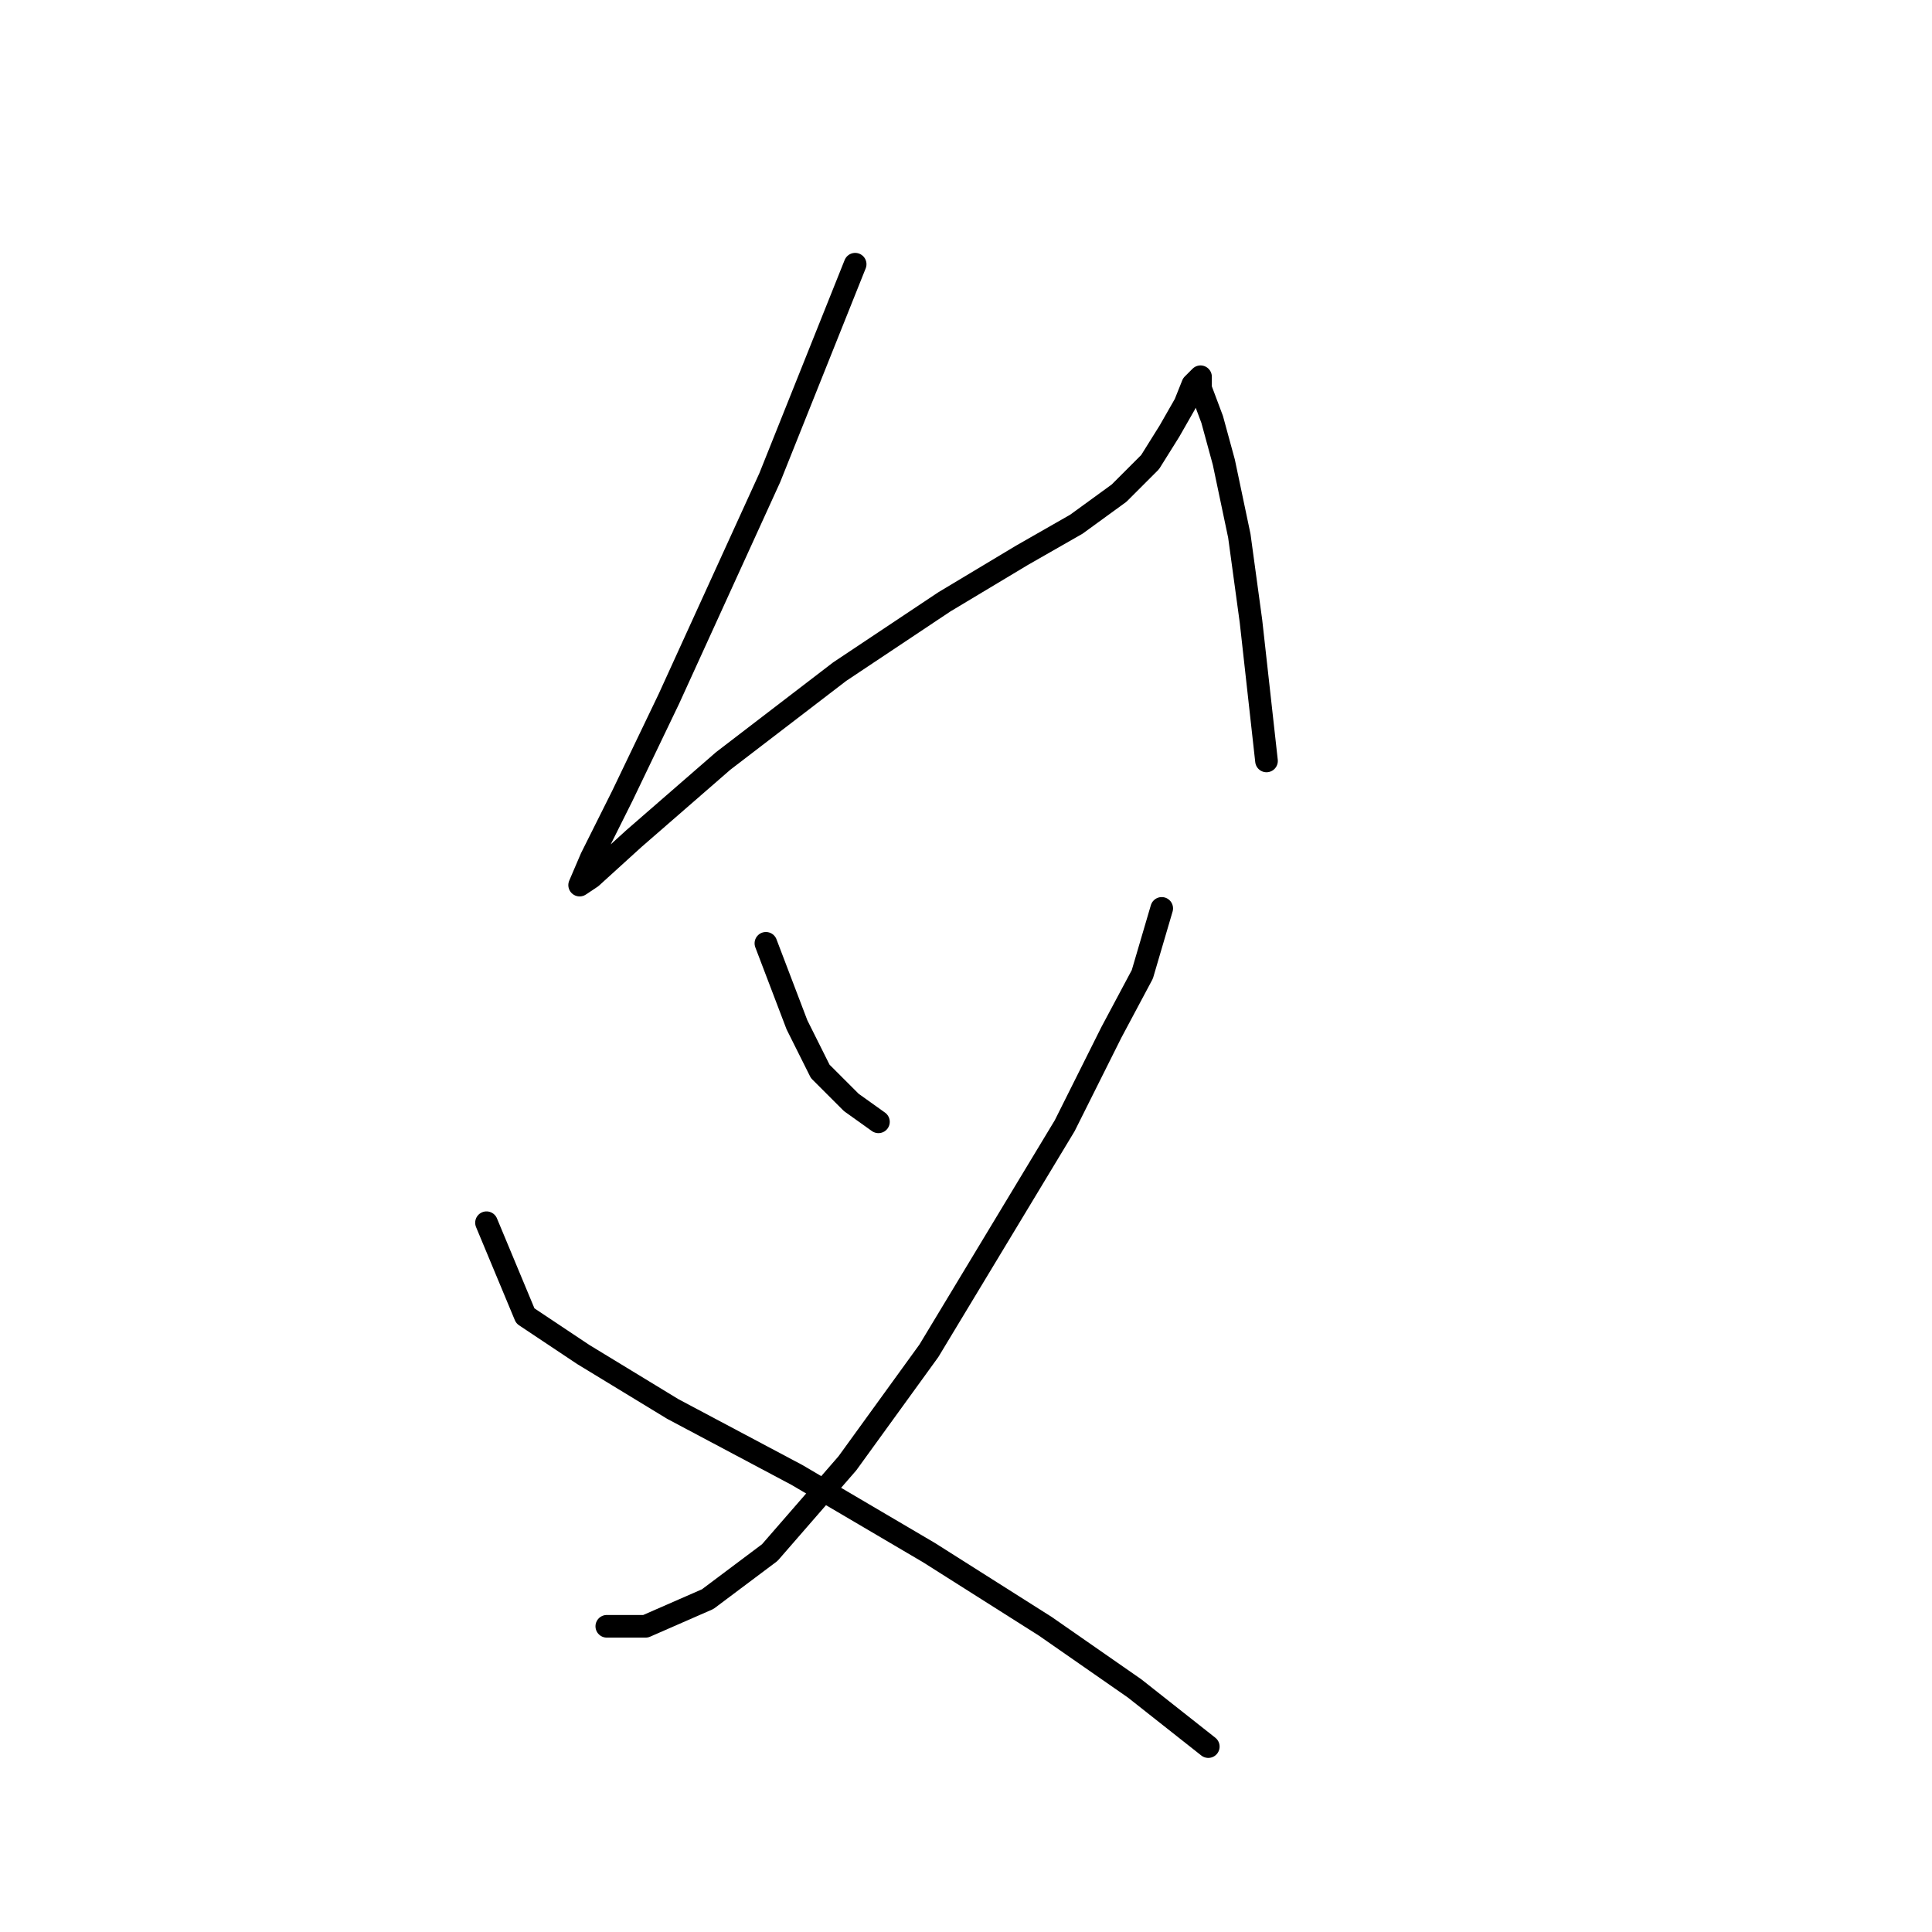 <?xml version="1.0" standalone="no"?>
    <svg width="256" height="256" xmlns="http://www.w3.org/2000/svg" version="1.1">
    <polyline stroke="black" stroke-width="3" stroke-linecap="round" fill="transparent" stroke-linejoin="round" points="113.313 35.01 102.001 63.291 88.631 92.6 82.461 105.455 78.347 113.682 76.805 117.281 78.347 116.253 84.004 111.111 95.83 100.827 111.256 89.001 125.139 79.745 135.423 73.575 142.622 69.461 148.278 65.347 152.392 61.234 154.963 57.12 157.02 53.521 158.048 50.95 159.076 49.922 159.076 51.464 160.619 55.578 162.162 61.234 164.218 71.004 165.761 82.316 167.818 100.827 167.818 100.827 " />
        <polyline stroke="black" stroke-width="3" stroke-linecap="round" fill="transparent" stroke-linejoin="round" points="101.486 124.994 105.6 135.792 108.685 141.963 112.799 146.076 116.398 148.647 116.398 148.647 " />
        <polyline stroke="black" stroke-width="3" stroke-linecap="round" fill="transparent" stroke-linejoin="round" points="153.934 120.367 151.363 129.108 147.25 136.821 141.08 149.162 123.083 178.985 112.284 193.897 102.001 205.723 93.773 211.894 85.546 215.493 80.404 215.493 80.404 215.493 " />
        <polyline stroke="black" stroke-width="3" stroke-linecap="round" fill="transparent" stroke-linejoin="round" points="64.464 162.017 69.606 174.357 77.319 179.499 89.146 186.698 105.6 195.439 123.083 205.723 138.509 215.493 150.335 223.72 160.105 231.433 160.105 231.433 " />
        </svg>